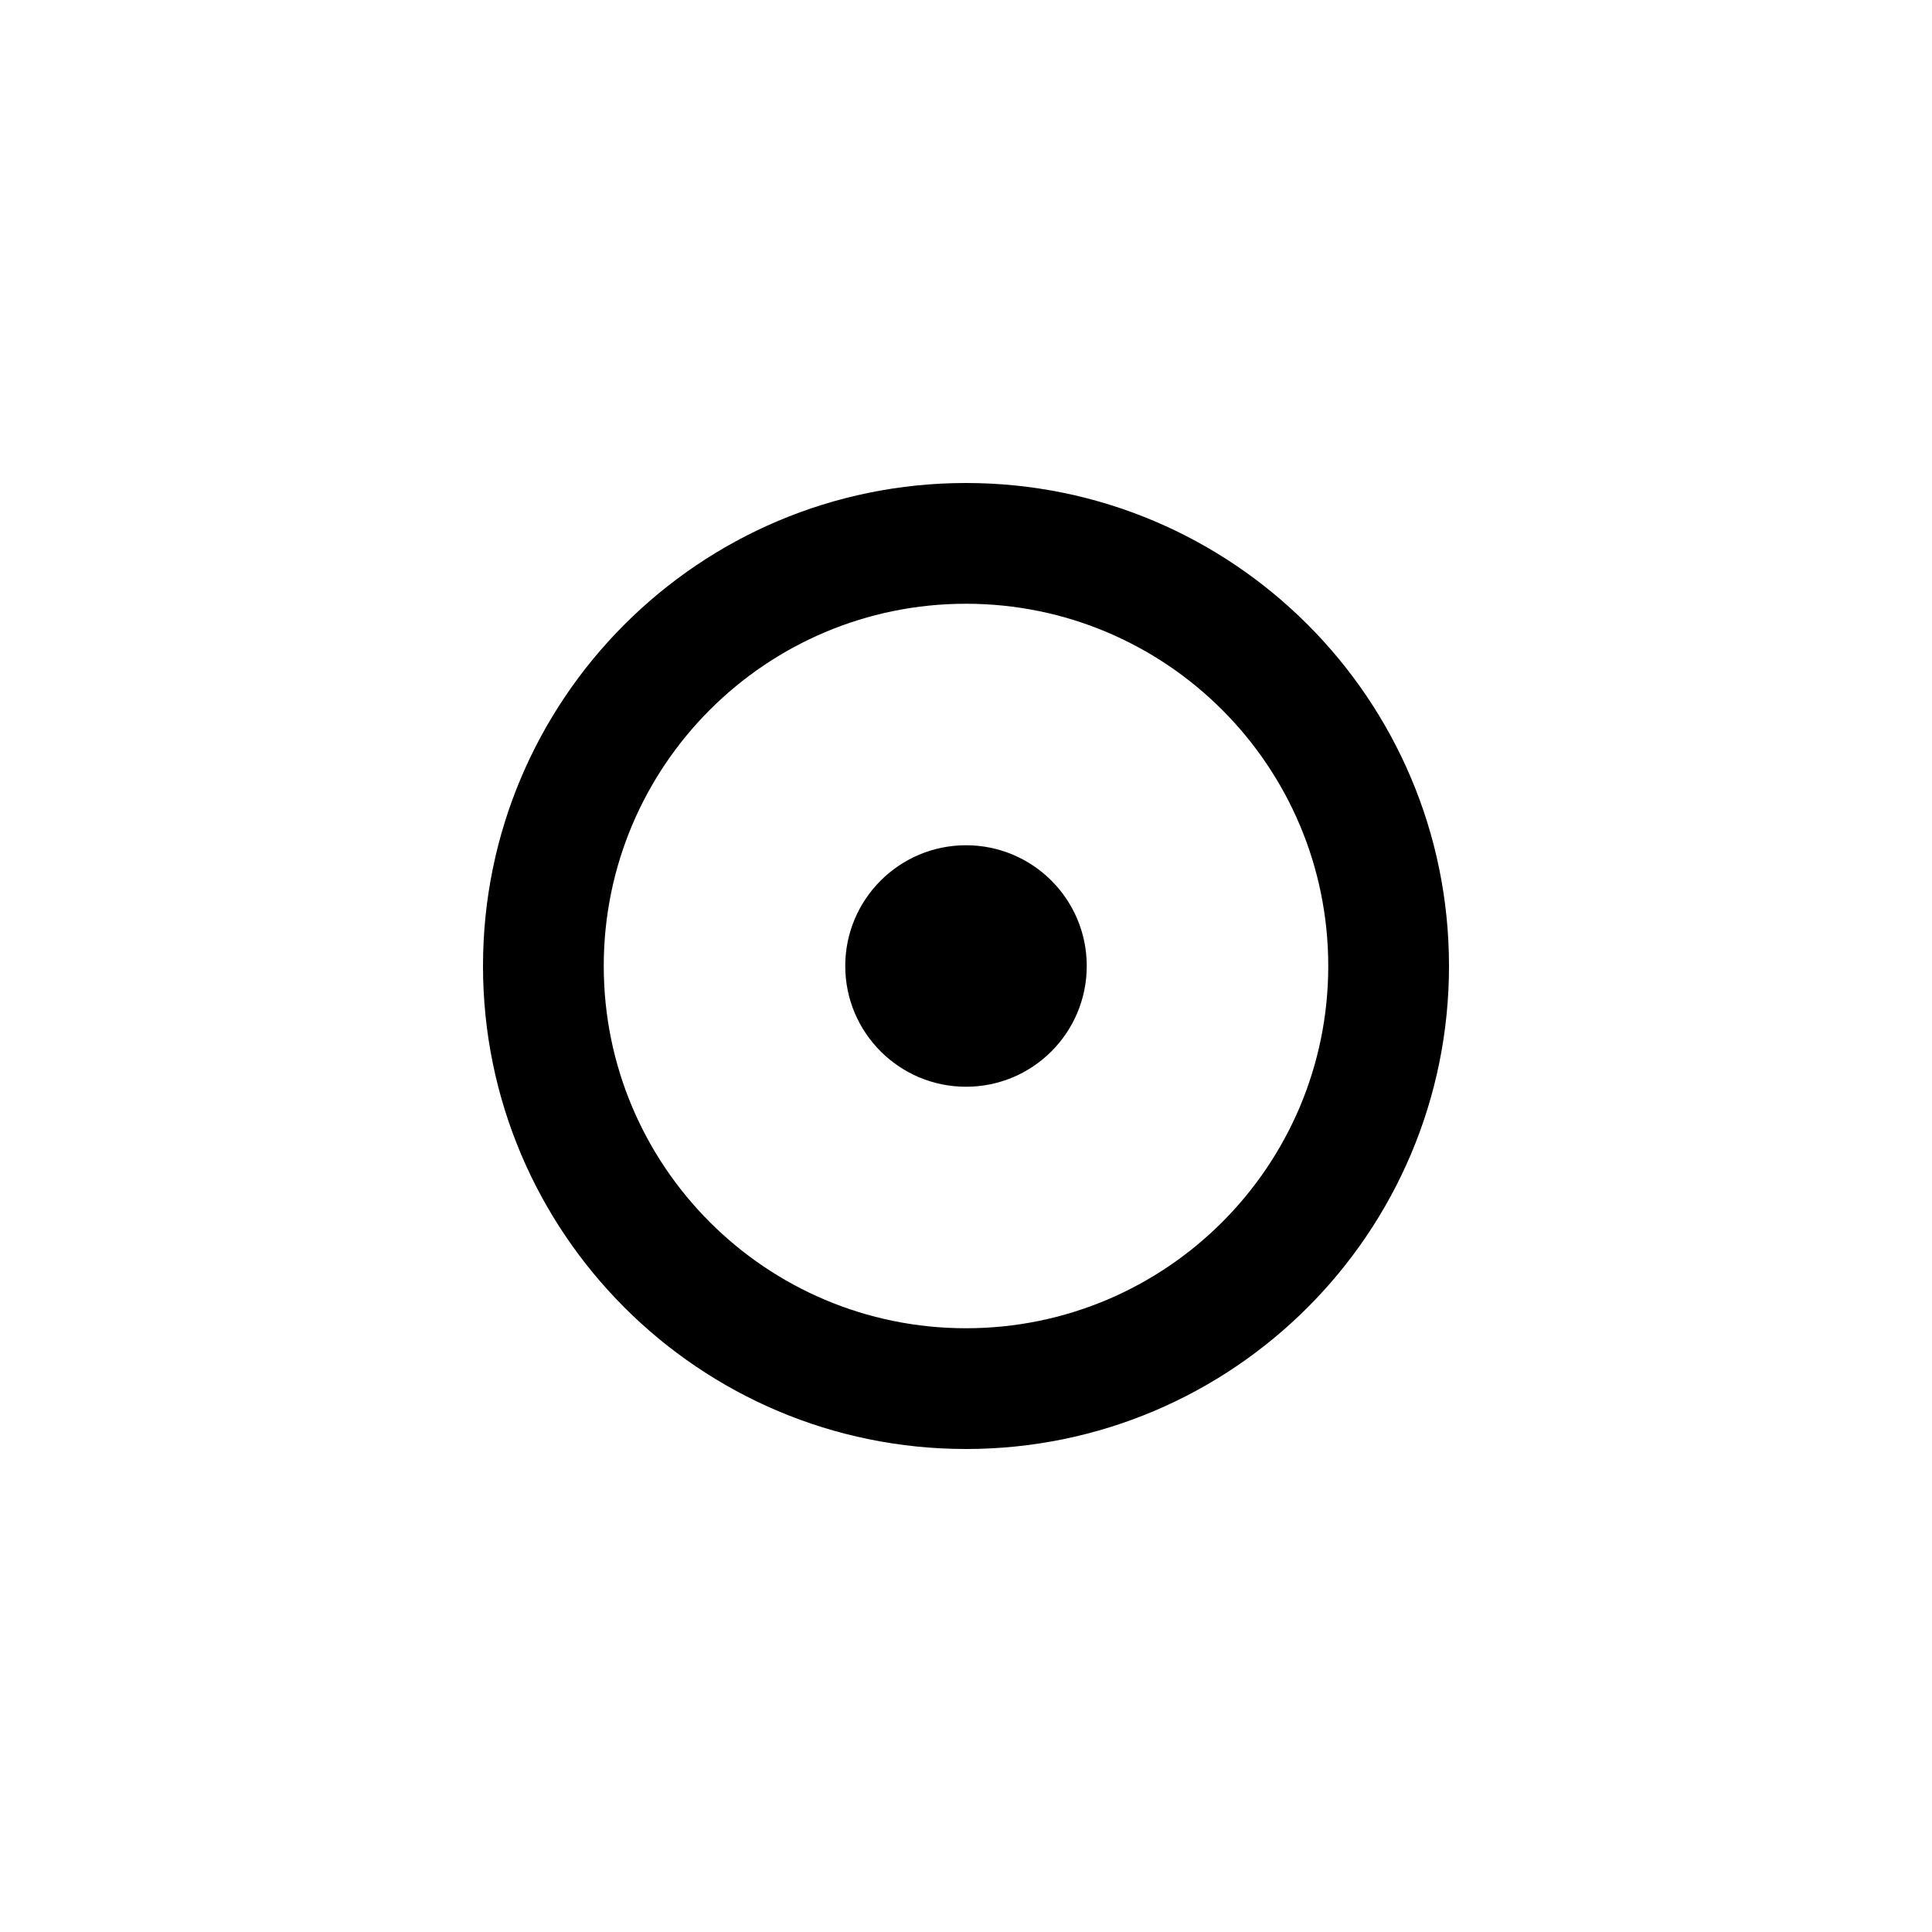 <svg width="16" height="16" viewBox="0 0 16 16" xmlns="http://www.w3.org/2000/svg" fill="currentColor"><path d="M8 9C8.553 9 9 8.552 9 8C9 7.448 8.553 7 8 7C7.448 7 7 7.448 7 8C7 8.552 7.448 9 8 9Z"/><path d="M12 8C12 10.209 10.209 12 8 12C5.791 12 4 10.209 4 8C4 5.791 5.791 4 8 4C10.209 4 12 5.791 12 8ZM11 8C11 6.343 9.657 5 8 5C6.343 5 5 6.343 5 8C5 9.657 6.343 11 8 11C9.657 11 11 9.657 11 8Z"/></svg>